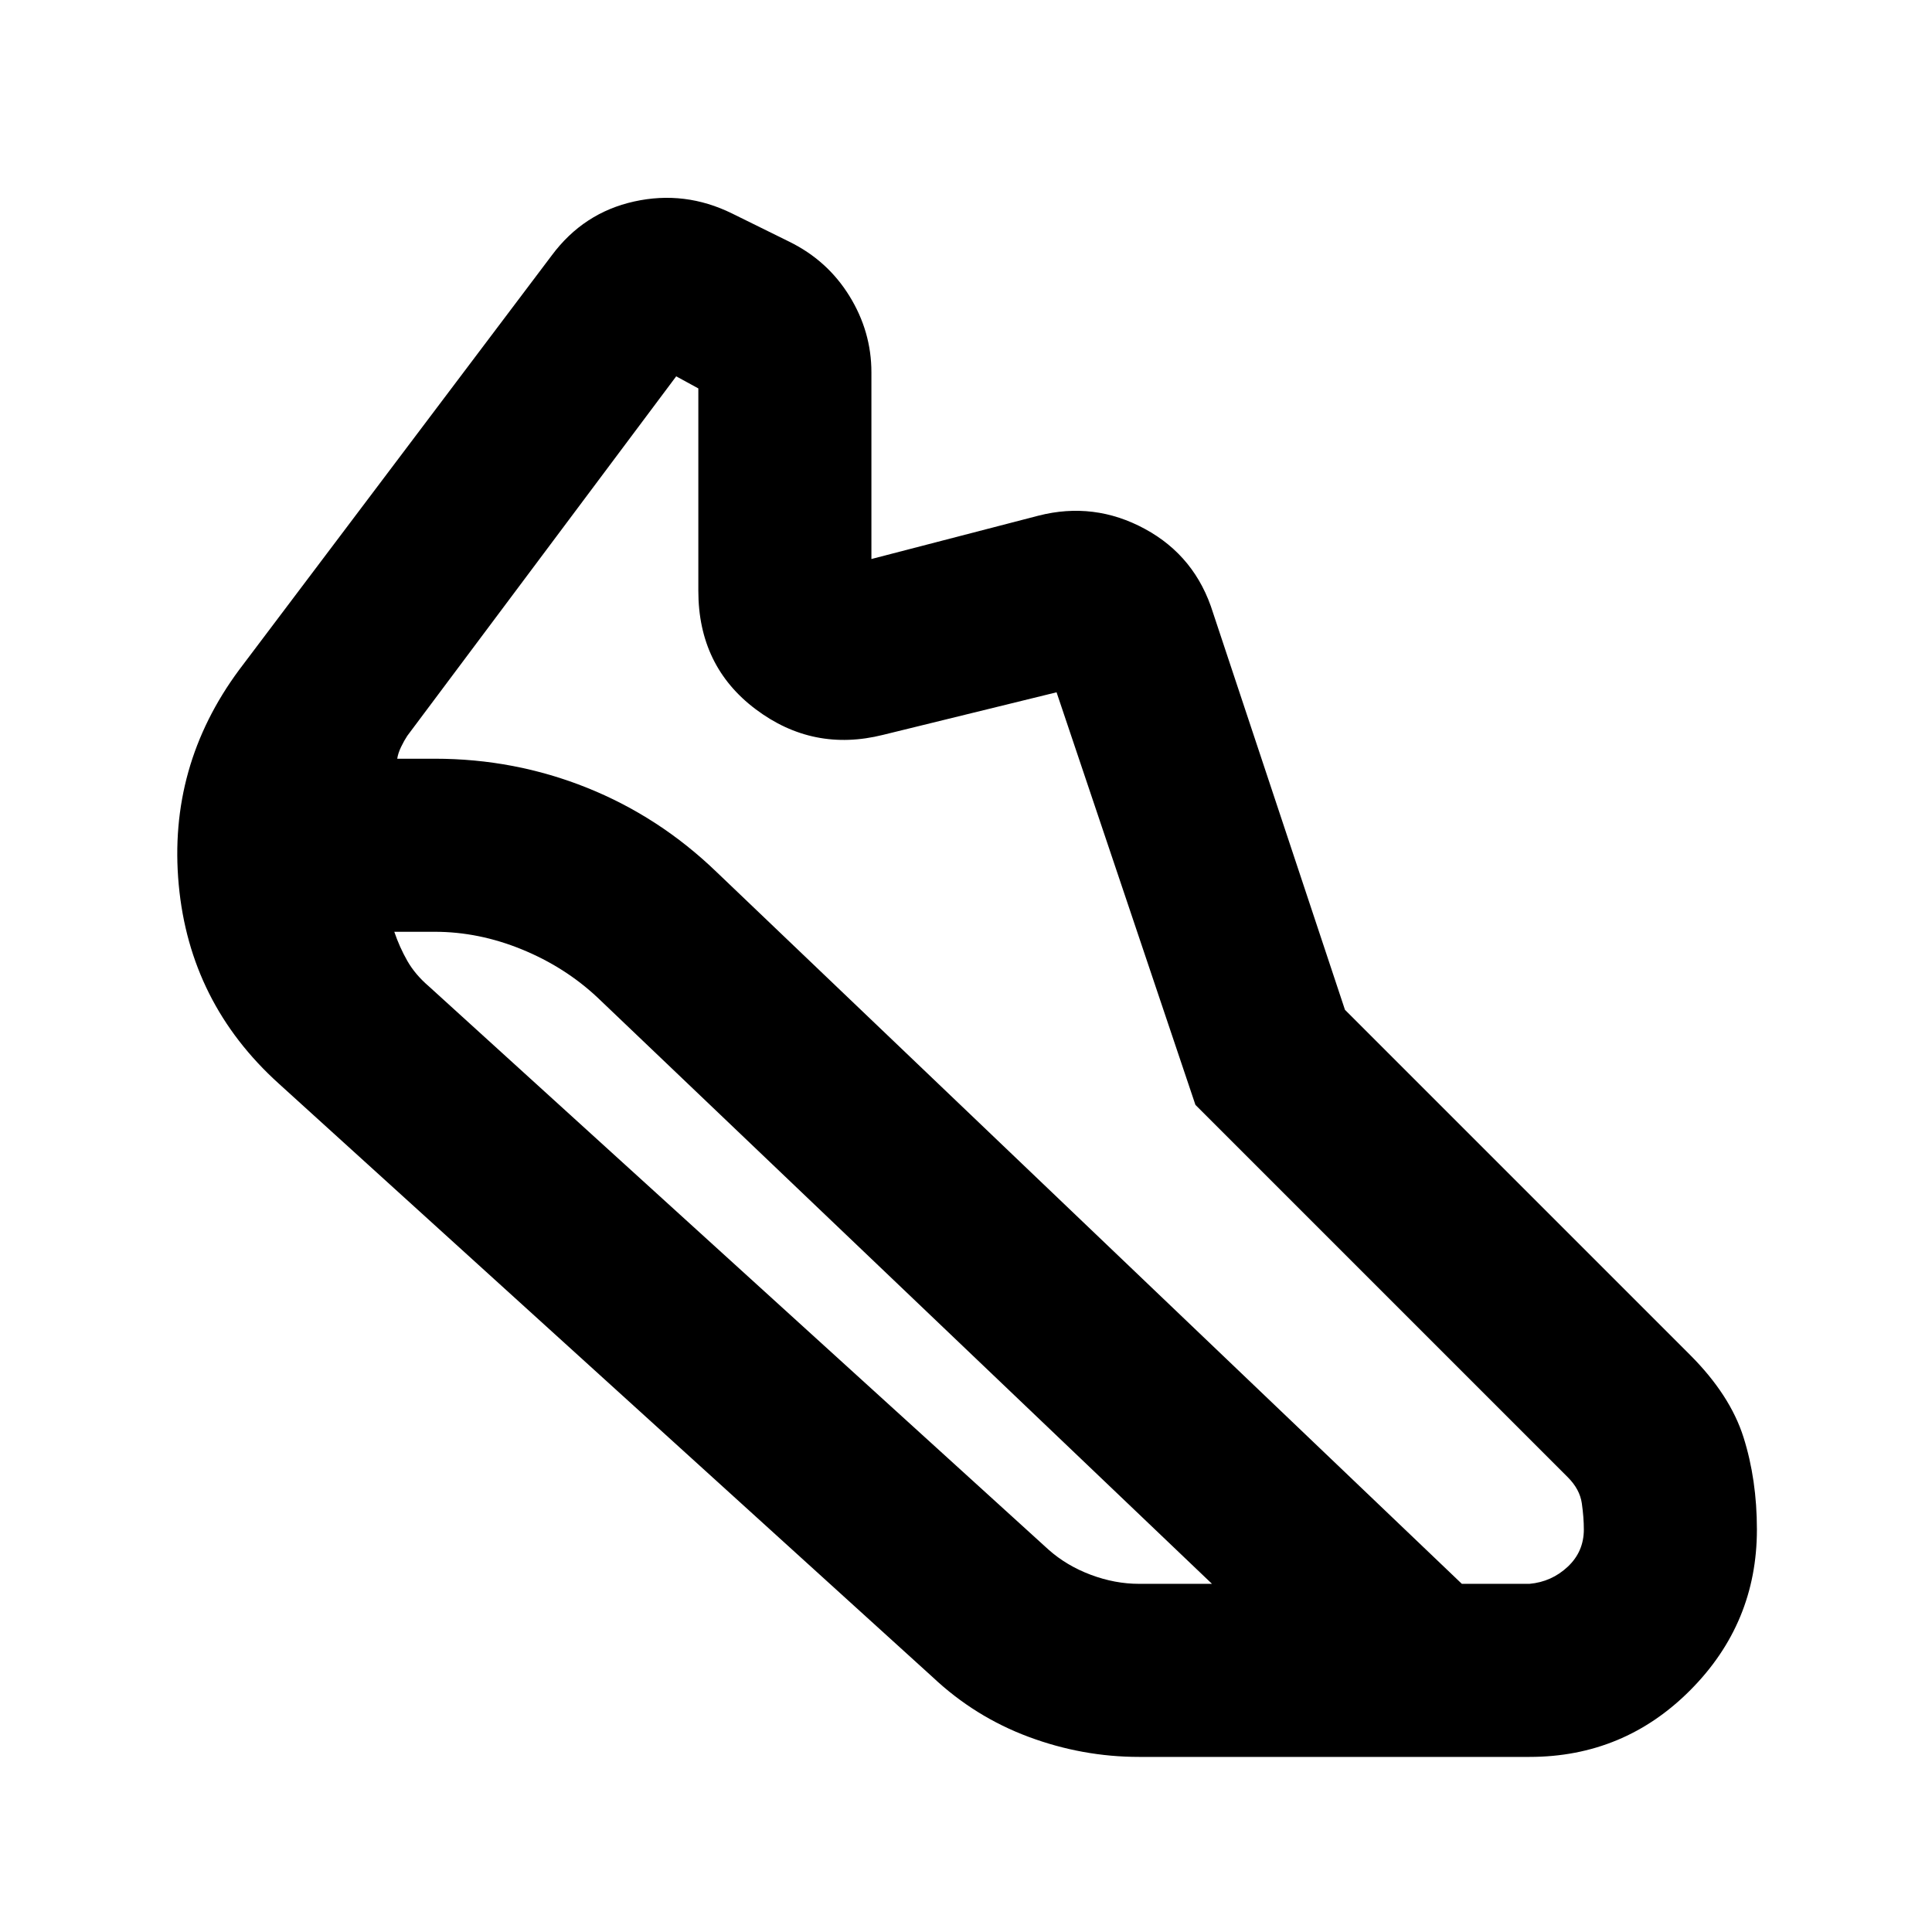 <svg xmlns="http://www.w3.org/2000/svg" height="24" viewBox="0 96 960 960" width="24"><path d="M216 473.001q39.692 0 75.654 14.423 35.961 14.423 64.422 41.884L726.384 883H760q11-1 19-8.5t8-18.5q0-6-1-13t-7-13L594 645l-69-205-86.233 21.154q-34.768 8.692-63.268-12.73Q347 427.001 347 389.617V289l-11-6-133.615 178.615q-1.539 2.308-3.078 5.501-1.538 3.192-1.923 5.885H216Zm0 85.998h-20.077q2.615 7.693 6.5 14.501 3.884 6.807 10.808 12.731L521 866q9 8 21 12.5t24 4.5h36.232L296.924 591.692q-16.154-15.154-37.578-23.923-21.423-8.77-43.346-8.77Zm350 410q-28.154 0-54.884-9.962-26.731-9.961-47.653-29.653l-325-295q-44.23-40-49.654-98.807-5.423-58.807 29.961-106.653l155.385-206q15.769-21.23 40.961-26.807 25.191-5.577 48.653 5.961l28.384 14q19 9.308 29.923 27Q432.999 260.77 432.999 281v92.771L516 352.232q27.692-7.077 52.884 6.577t33.884 41.73l65.538 197.231 171.462 171.462q19.923 19.923 26.577 40.961 6.654 21.038 6.654 45.807 0 46.538-33.038 79.768-33.039 33.231-79.961 33.231H566Z"/></svg>